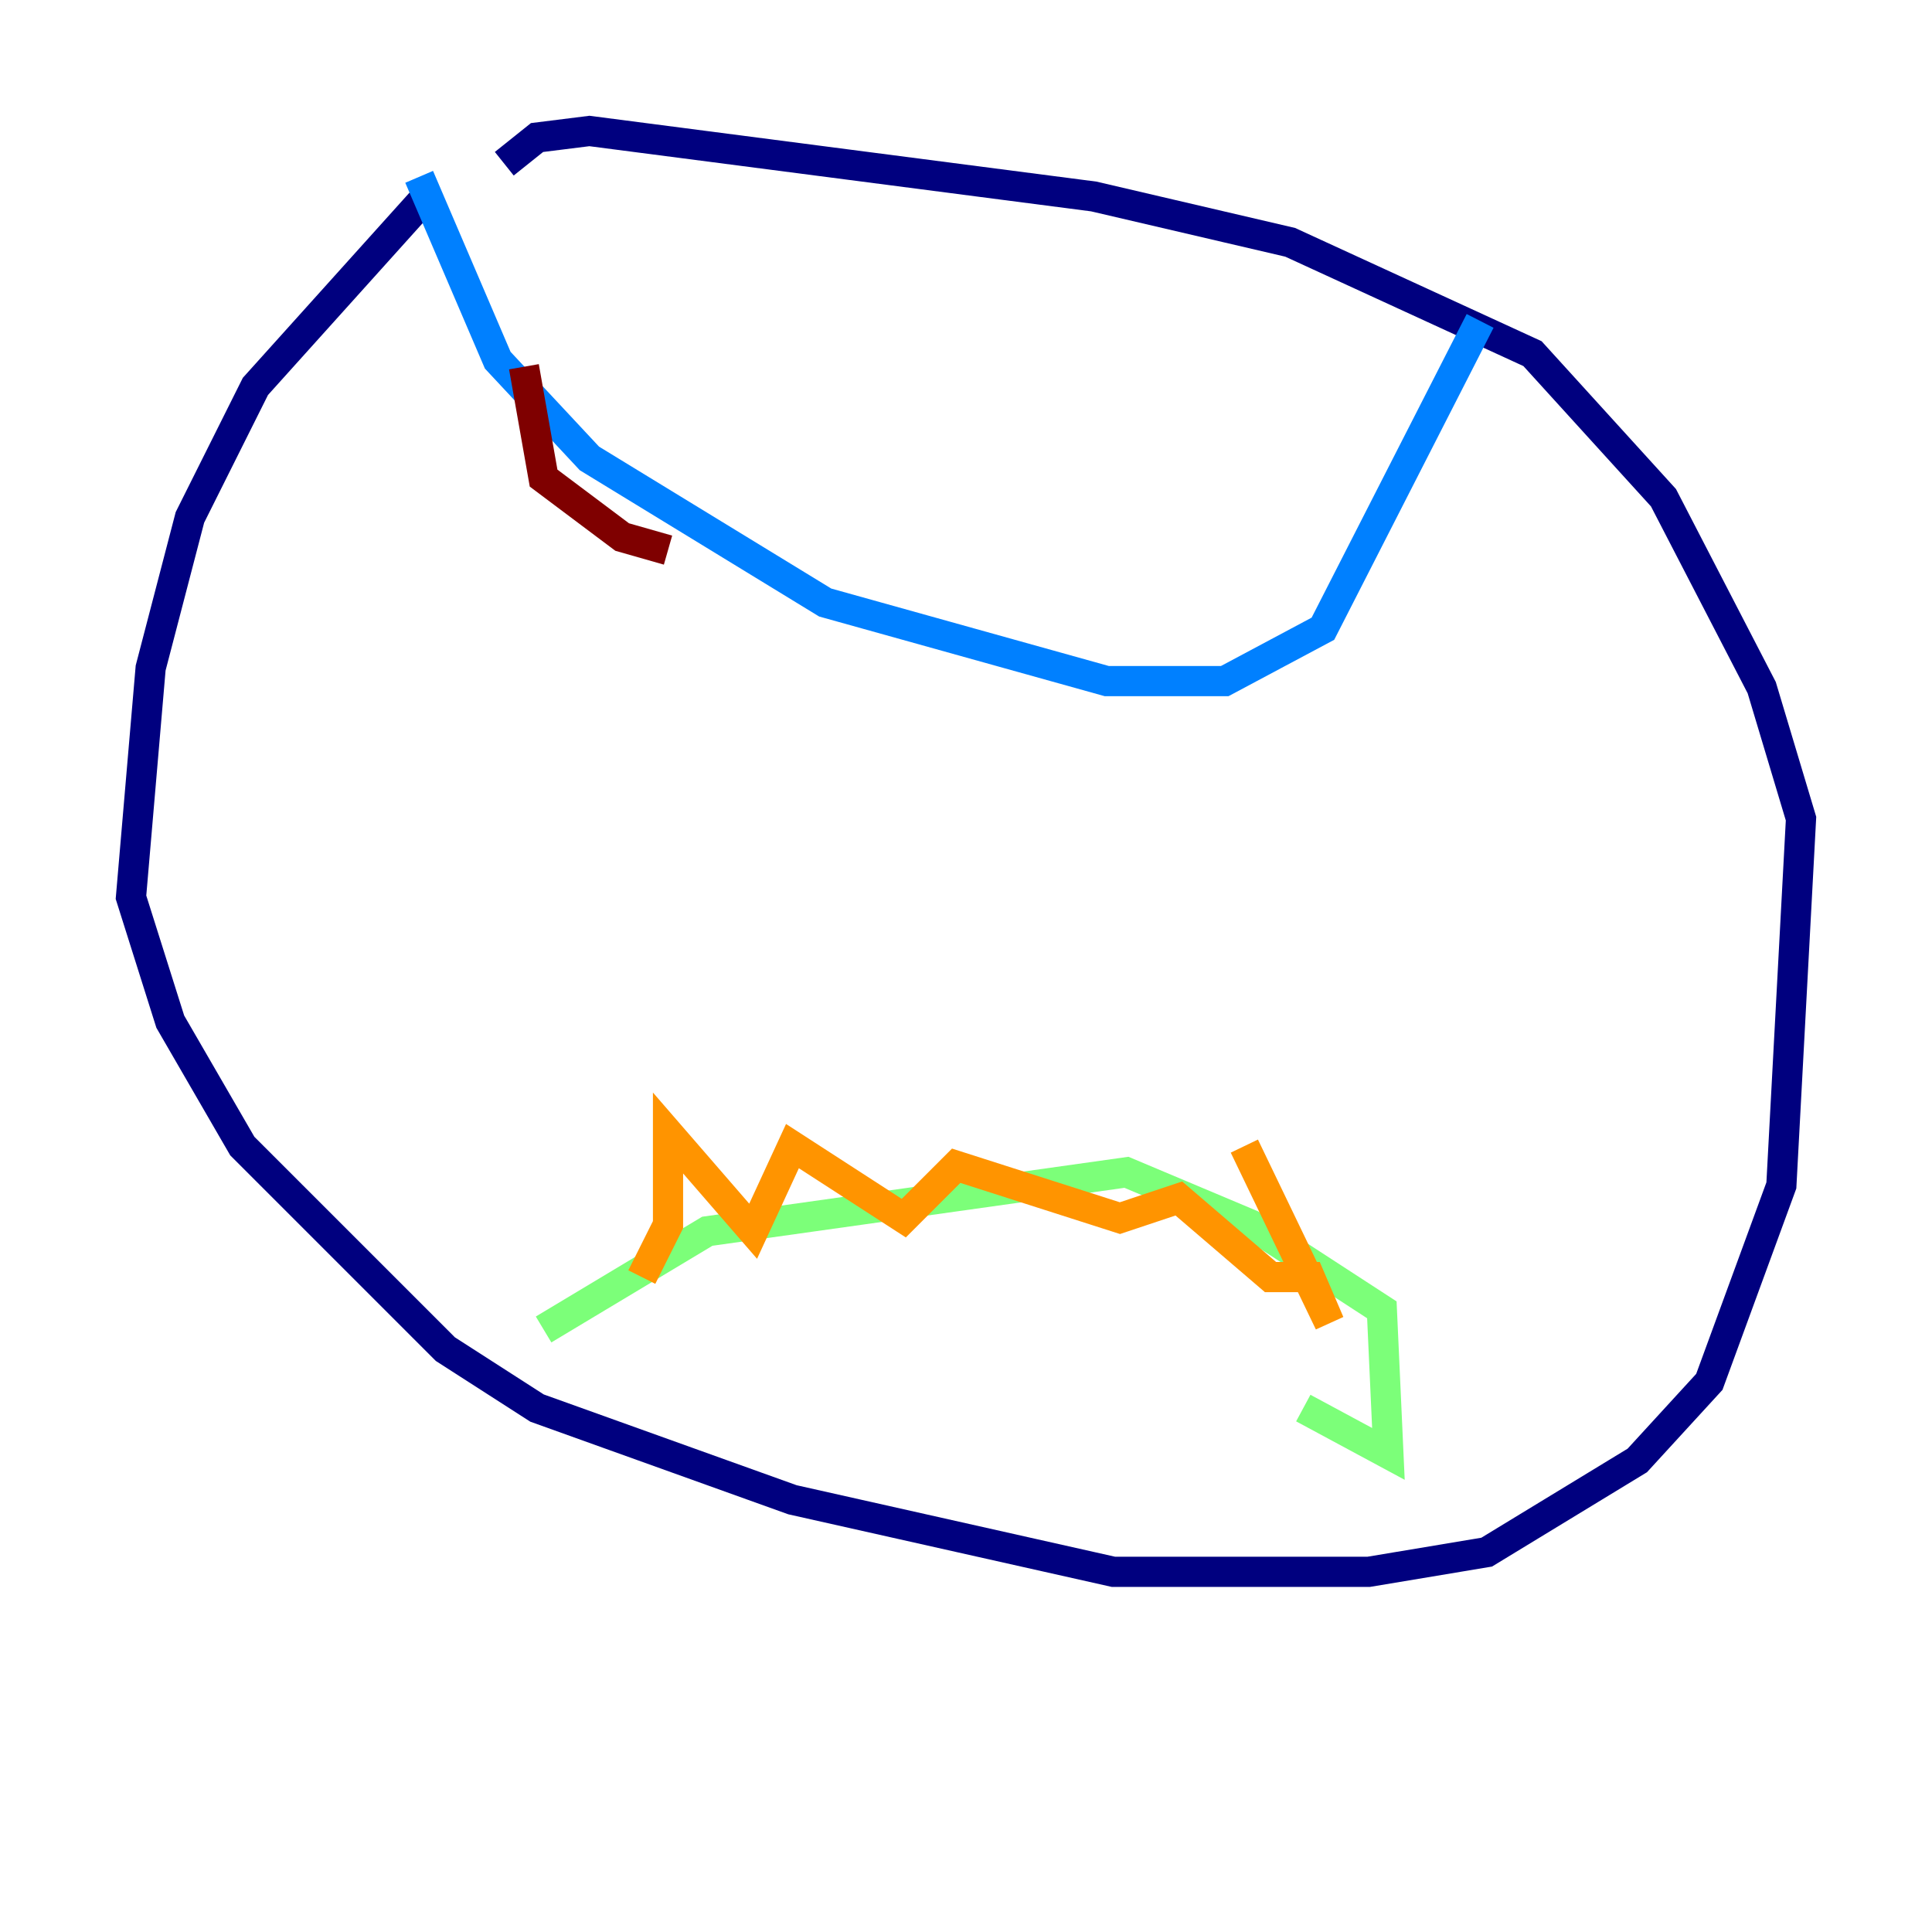 <?xml version="1.0" encoding="utf-8" ?>
<svg baseProfile="tiny" height="128" version="1.2" viewBox="0,0,128,128" width="128" xmlns="http://www.w3.org/2000/svg" xmlns:ev="http://www.w3.org/2001/xml-events" xmlns:xlink="http://www.w3.org/1999/xlink"><defs /><polyline fill="none" points="28.637,12.583 16.922,25.6 12.583,34.278 9.98,44.258 8.678,59.444 11.281,67.688 16.054,75.932 29.505,89.383 35.58,93.288 52.502,99.363 73.763,104.136 90.685,104.136 98.495,102.834 108.475,96.759 113.248,91.552 118.02,78.536 119.322,54.237 116.719,45.559 110.21,32.976 101.532,23.43 85.478,16.054 72.461,13.017 39.051,8.678 35.58,9.112 33.41,10.848" stroke="#00007f" stroke-width="2" /><polyline fill="none" points="27.77,11.715 32.976,23.864 39.051,30.373 54.671,39.919 73.329,45.125 81.139,45.125 87.647,41.654 98.061,21.261" stroke="#0080ff" stroke-width="2" /><polyline fill="none" points="36.014,88.081 46.861,81.573 74.63,77.668 82.875,81.139 91.552,86.78 91.986,96.325 86.346,93.288" stroke="#7cff79" stroke-width="2" /><polyline fill="none" points="42.522,84.61 44.258,81.139 44.258,75.064 49.898,81.573 52.502,75.932 59.878,80.705 63.349,77.234 74.197,80.705 78.102,79.403 84.176,84.61 86.78,84.61 88.081,87.647 82.441,75.932" stroke="#ff9400" stroke-width="2" /><polyline fill="none" points="34.712,24.298 36.014,31.675 41.22,35.58 44.258,36.447" stroke="#7f0000" stroke-width="2" /></svg>